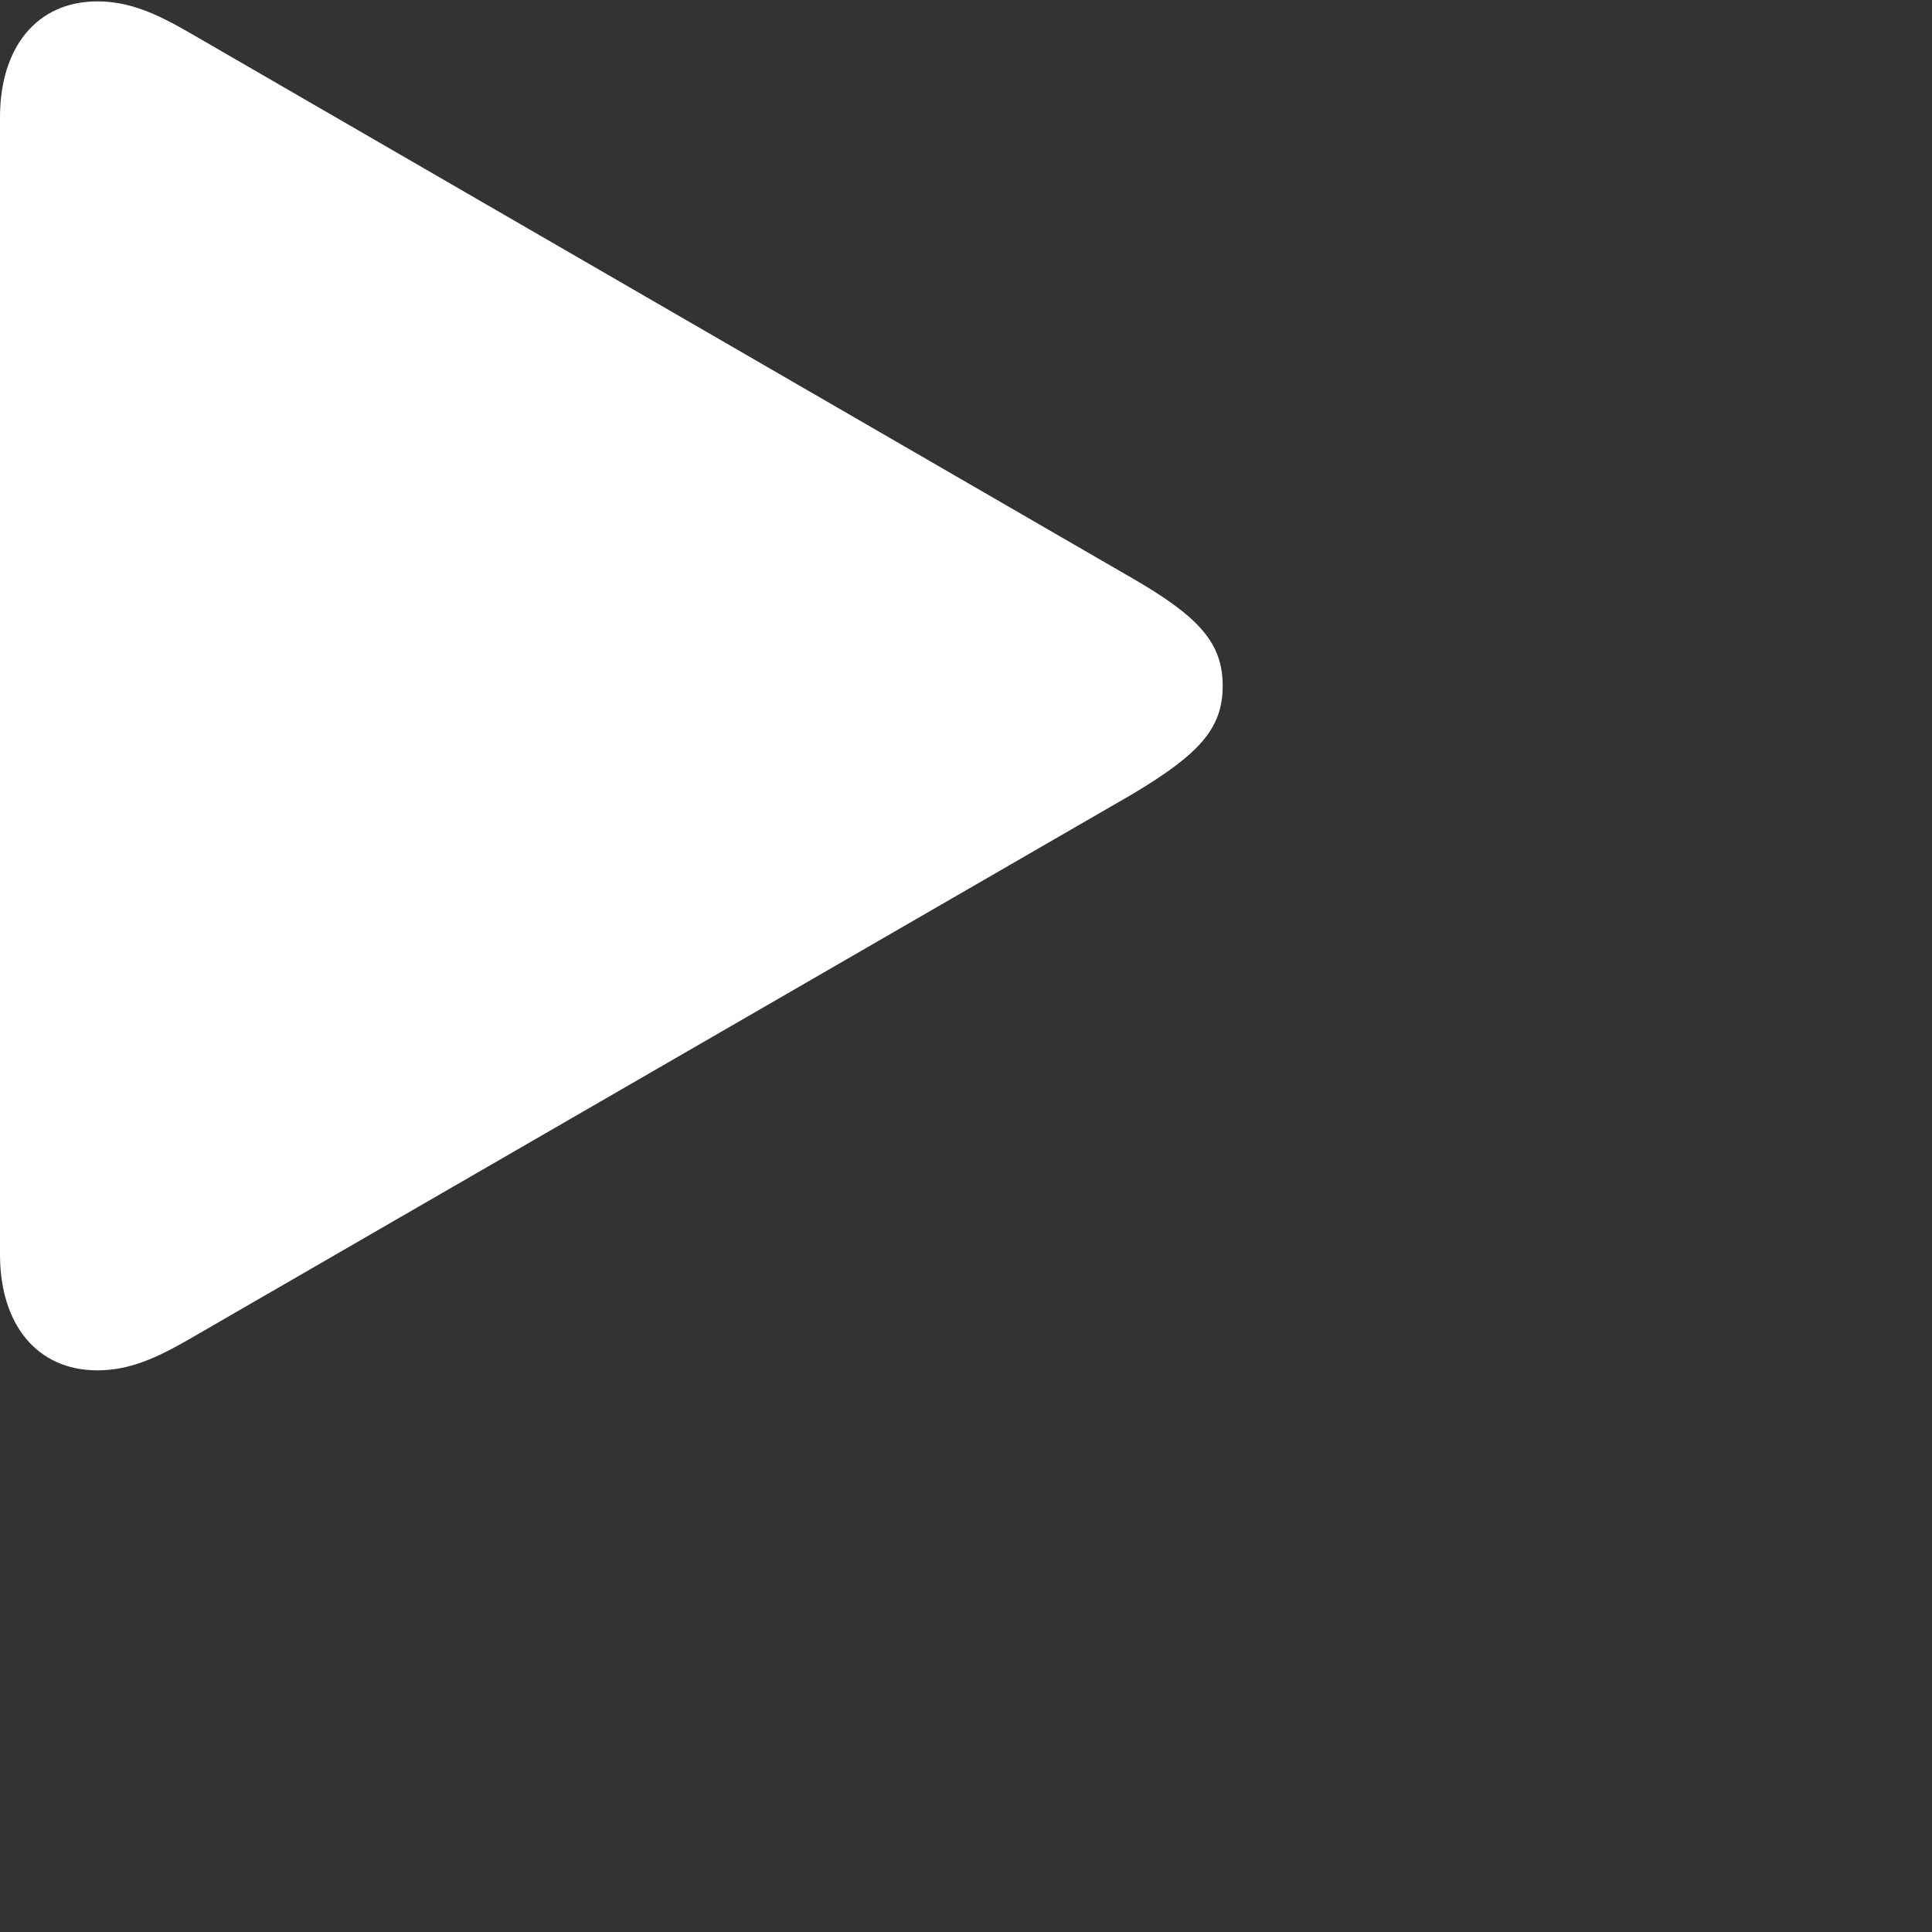 <?xml version="1.0"?>
<svg width="28" height="28" xmlns="http://www.w3.org/2000/svg" xmlns:svg="http://www.w3.org/2000/svg">
 <rect width="100%" height="100%" fill="#333333" stroke="none"/>
 <g class="layer">
  <title>Layer 1</title>
  <path d="m1.41,19.86c0.47,0 0.86,-0.18 1.33,-0.45l13.67,-7.9c0.97,-0.58 1.31,-0.95 1.31,-1.57c0,-0.62 -0.34,-1 -1.31,-1.56l-13.67,-7.91c-0.47,-0.27 -0.86,-0.45 -1.33,-0.45c-0.87,0 -1.41,0.66 -1.41,1.68l0,16.48c0,1.02 0.54,1.68 1.41,1.68z" fill="#ffffff" id="svg_1" stroke="#000000" stroke-opacity="0"/>
 </g>
</svg>